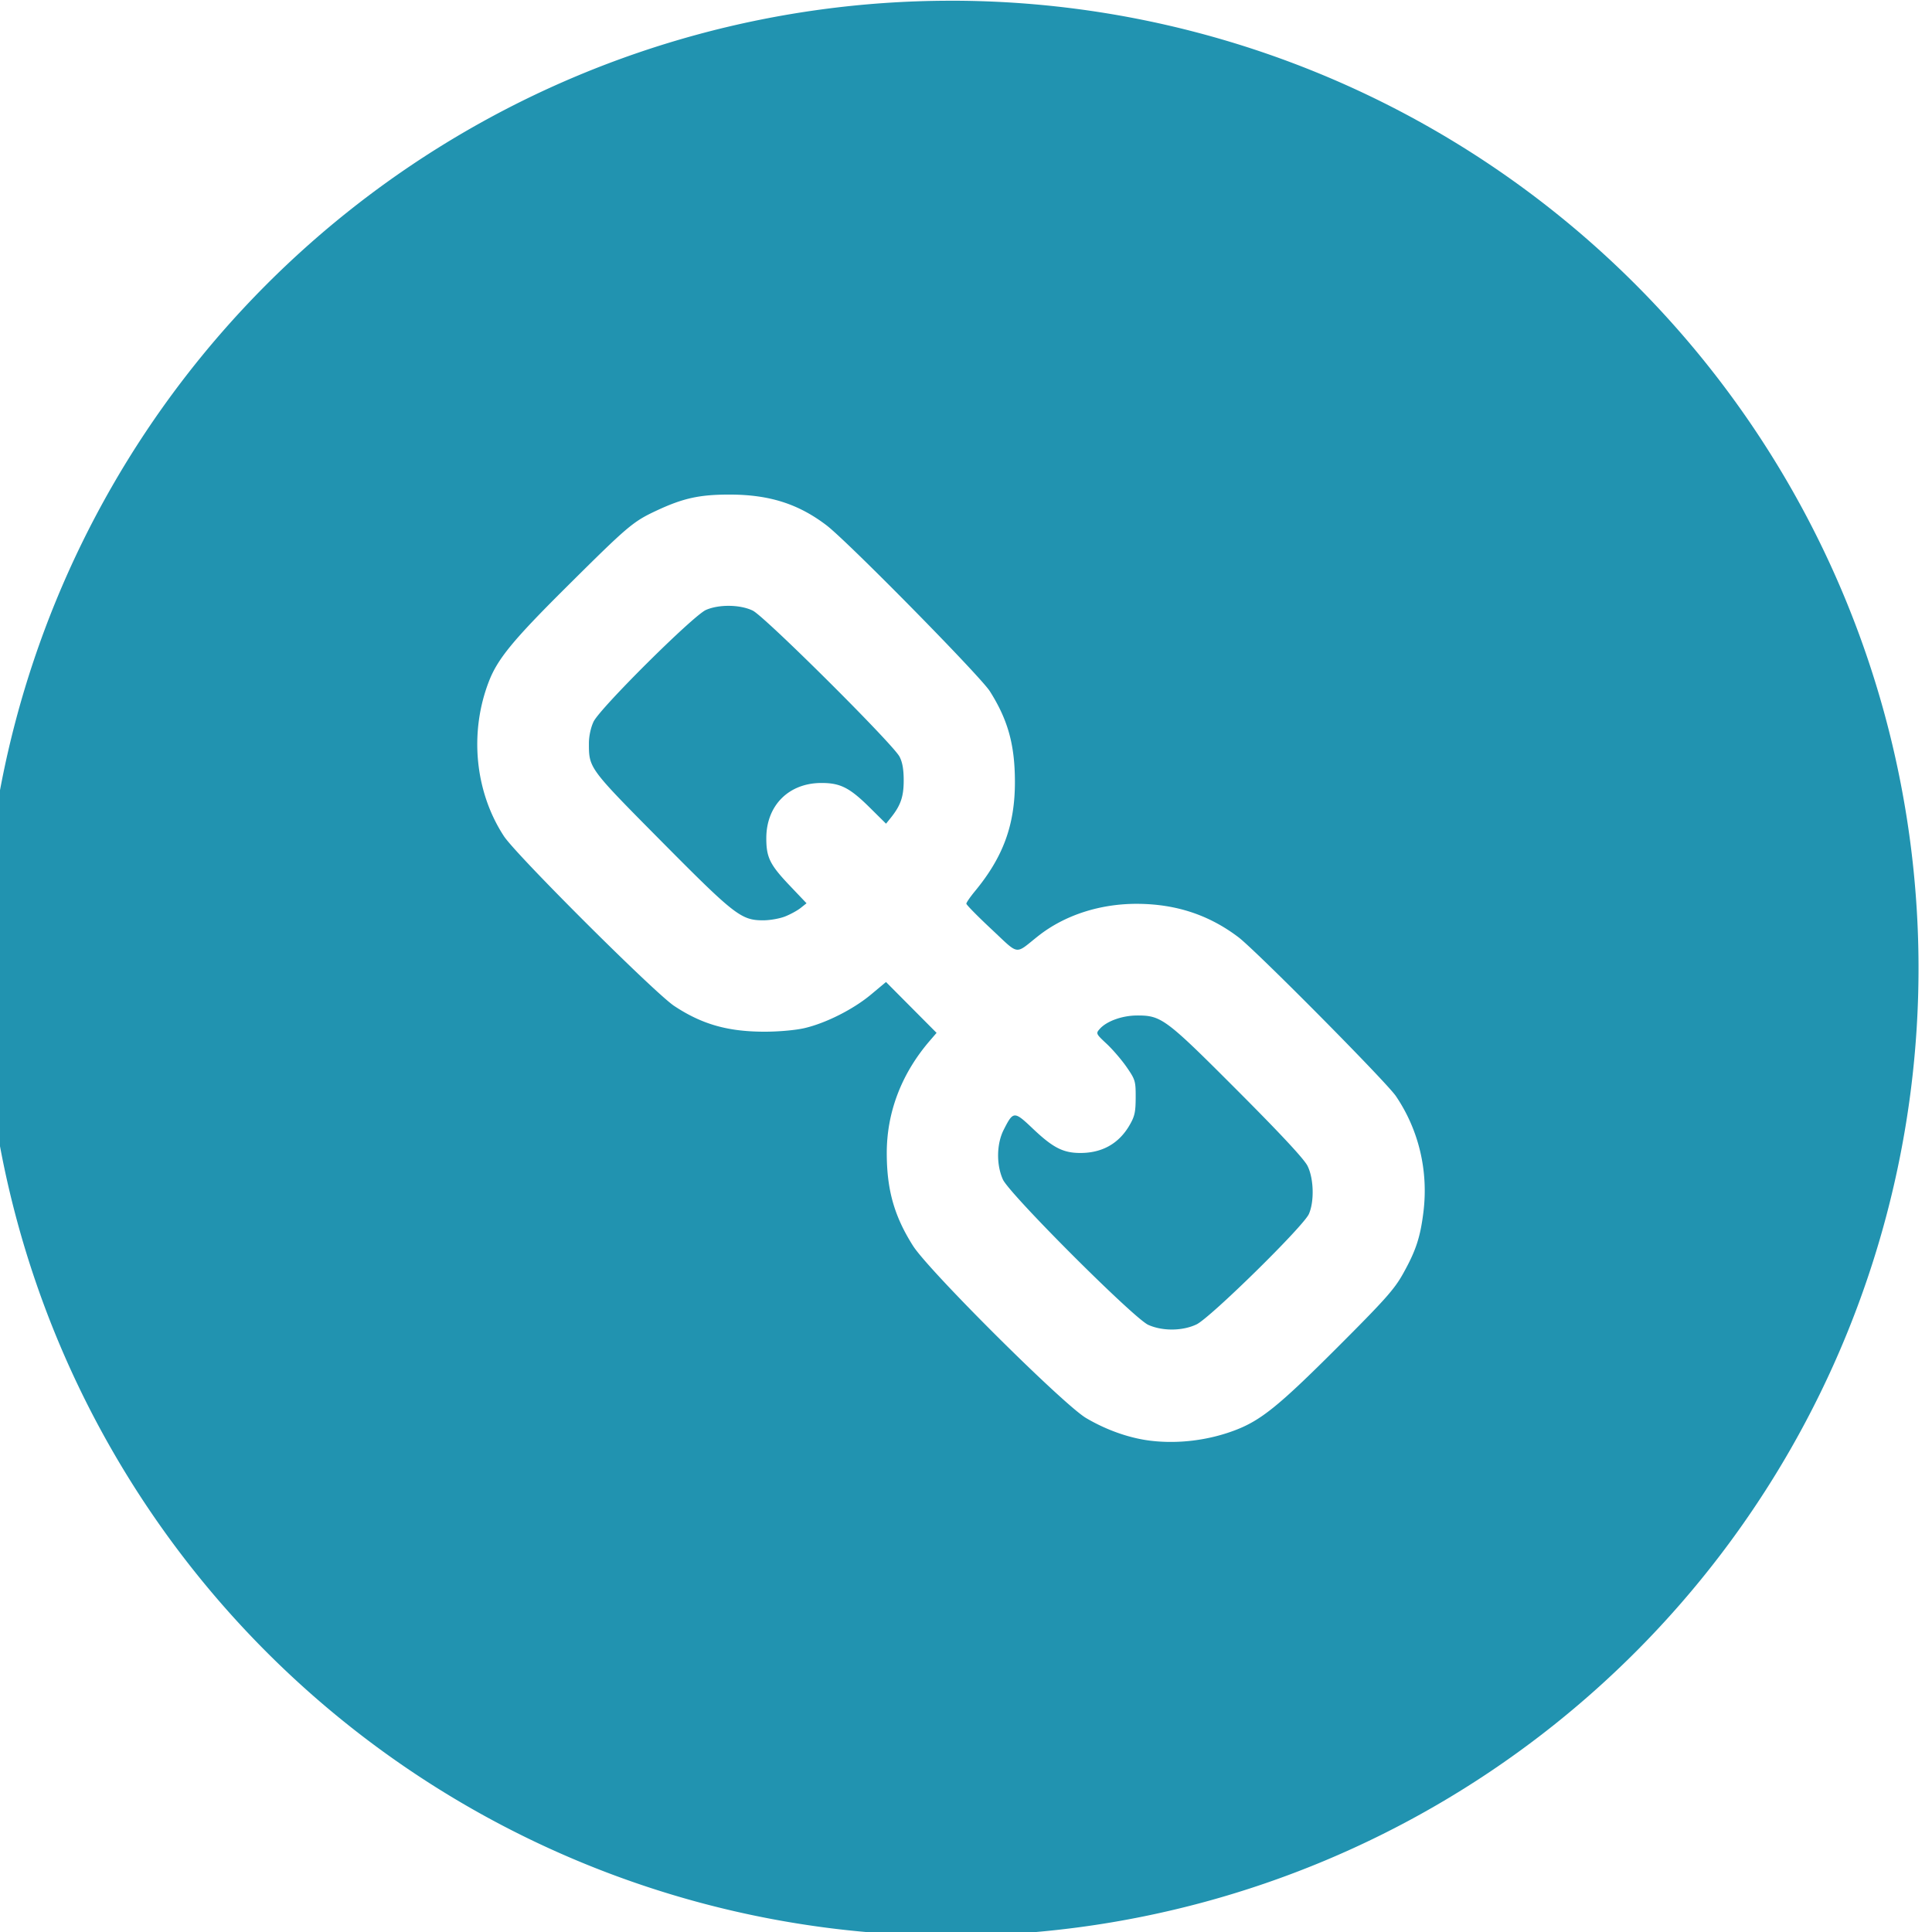 <?xml version="1.0" encoding="UTF-8"?>
<svg version="1.1" viewBox="0 0 180.14 180.14" xmlns="http://www.w3.org/2000/svg">
<g transform="translate(983.23 -42.888)">
<g transform="translate(-16.158 67.235)">
<path transform="matrix(.265 0 0 .265 16.158 -67.235)" d="m-3376.8 162.1a340.42 340.42 0 0 0-339.31 341.5 340.42 340.42 0 0 0 341.47 339.34 340.42 340.42 0 0 0 339.37-341.45v-0.107a340.42 340.42 0 0 0-341.53-339.29zm-76.695 173.76c13.891 0.019 24.087 3.264 34 10.812 7.427 5.655 54.12 53.09 57.469 58.381 6.366 10.059 8.8 18.832 8.822 31.801 0.026 15.188-4.076 26.454-14.027 38.512-1.684 2.041-3.062 4.036-3.062 4.434 0 0.398 3.968 4.433 8.82 8.967 9.988 9.333 8.093 9.047 16.379 2.475 9.35-7.417 21.932-11.488 35.184-11.387 13.486 0.104 24.996 3.921 35.309 11.713 6.202 4.686 52.093 50.986 55.453 55.947 8.066 11.909 11.481 26.352 9.666 40.891-1.109 8.884-2.68 13.605-7.223 21.705-3.04 5.421-6.413 9.199-23.182 25.957-20.597 20.584-26.862 25.631-36.117 29.1-9.237 3.461-19.666 4.746-29.314 3.611-7.476-0.879-15.56-3.708-22.82-7.984-8-4.712-55.344-51.818-60.914-60.607-6.612-10.435-9.24-19.728-9.24-32.668 0-14.364 5.199-27.934 15.117-39.463l2.408-2.801-8.899-8.949-8.898-8.947-5.264 4.4c-6.254 5.227-15.968 10.12-23.516 11.848-3.139 0.719-9.074 1.243-14 1.236-12.923-0.019-21.999-2.609-31.75-9.065-6.836-4.526-55.595-53.138-59.902-59.723-10.258-15.681-12.26-36.636-5.217-54.637 3.046-7.785 8.506-14.429 26.881-32.701 21.936-21.814 23.666-23.288 31.838-27.127 9.519-4.472 15.3-5.746 26-5.731zm-0.098 39.146c-2.98-0.044-5.986 0.43-8.301 1.434-4.471 1.939-37.366 34.639-39.576 39.342-0.974 2.072-1.625 5.102-1.625 7.57 0 8.787-0.049 8.72 25.51 34.506 25.799 26.028 28.078 27.797 35.832 27.797 2.325 0 5.764-0.604 7.643-1.342s4.355-2.088 5.502-3l2.084-1.658-5.951-6.262c-6.957-7.319-8.225-9.902-8.201-16.713 0.04-11.4 7.832-19.259 19.182-19.346 6.817-0.052 10.099 1.601 17.272 8.703l5.672 5.617 1.613-2c3.523-4.369 4.601-7.465 4.601-13.201 0-3.9-0.448-6.449-1.476-8.398-2.382-4.516-47.43-49.337-51.633-51.371-2.211-1.071-5.166-1.634-8.146-1.678zm143.25 144.14c-5.149 0.026-10.595 1.996-13.002 4.709-1.423 1.603-1.373 1.708 2.439 5.273 2.139 2.001 5.312 5.705 7.051 8.23 3.009 4.37 3.162 4.887 3.143 10.666-0.019 5.158-0.352 6.637-2.219 9.822-3.746 6.392-9.596 9.671-17.25 9.67-6.041-5.3e-4 -9.641-1.842-16.697-8.545-6.605-6.274-6.9-6.263-10.277 0.402-2.511 4.955-2.627 12.271-0.277 17.477 2.31 5.119 46.022 48.83 51.141 51.141 4.99 2.252 12.04 2.19 16.971-0.15 4.852-2.303 37.64-34.51 39.551-38.85 1.955-4.441 1.722-12.527-0.488-16.943-1.203-2.403-9.412-11.224-24.717-26.559-25.287-25.338-26.694-26.385-35.367-26.344z" fill="#2193b0"/>
</g>
</g>
</svg>
